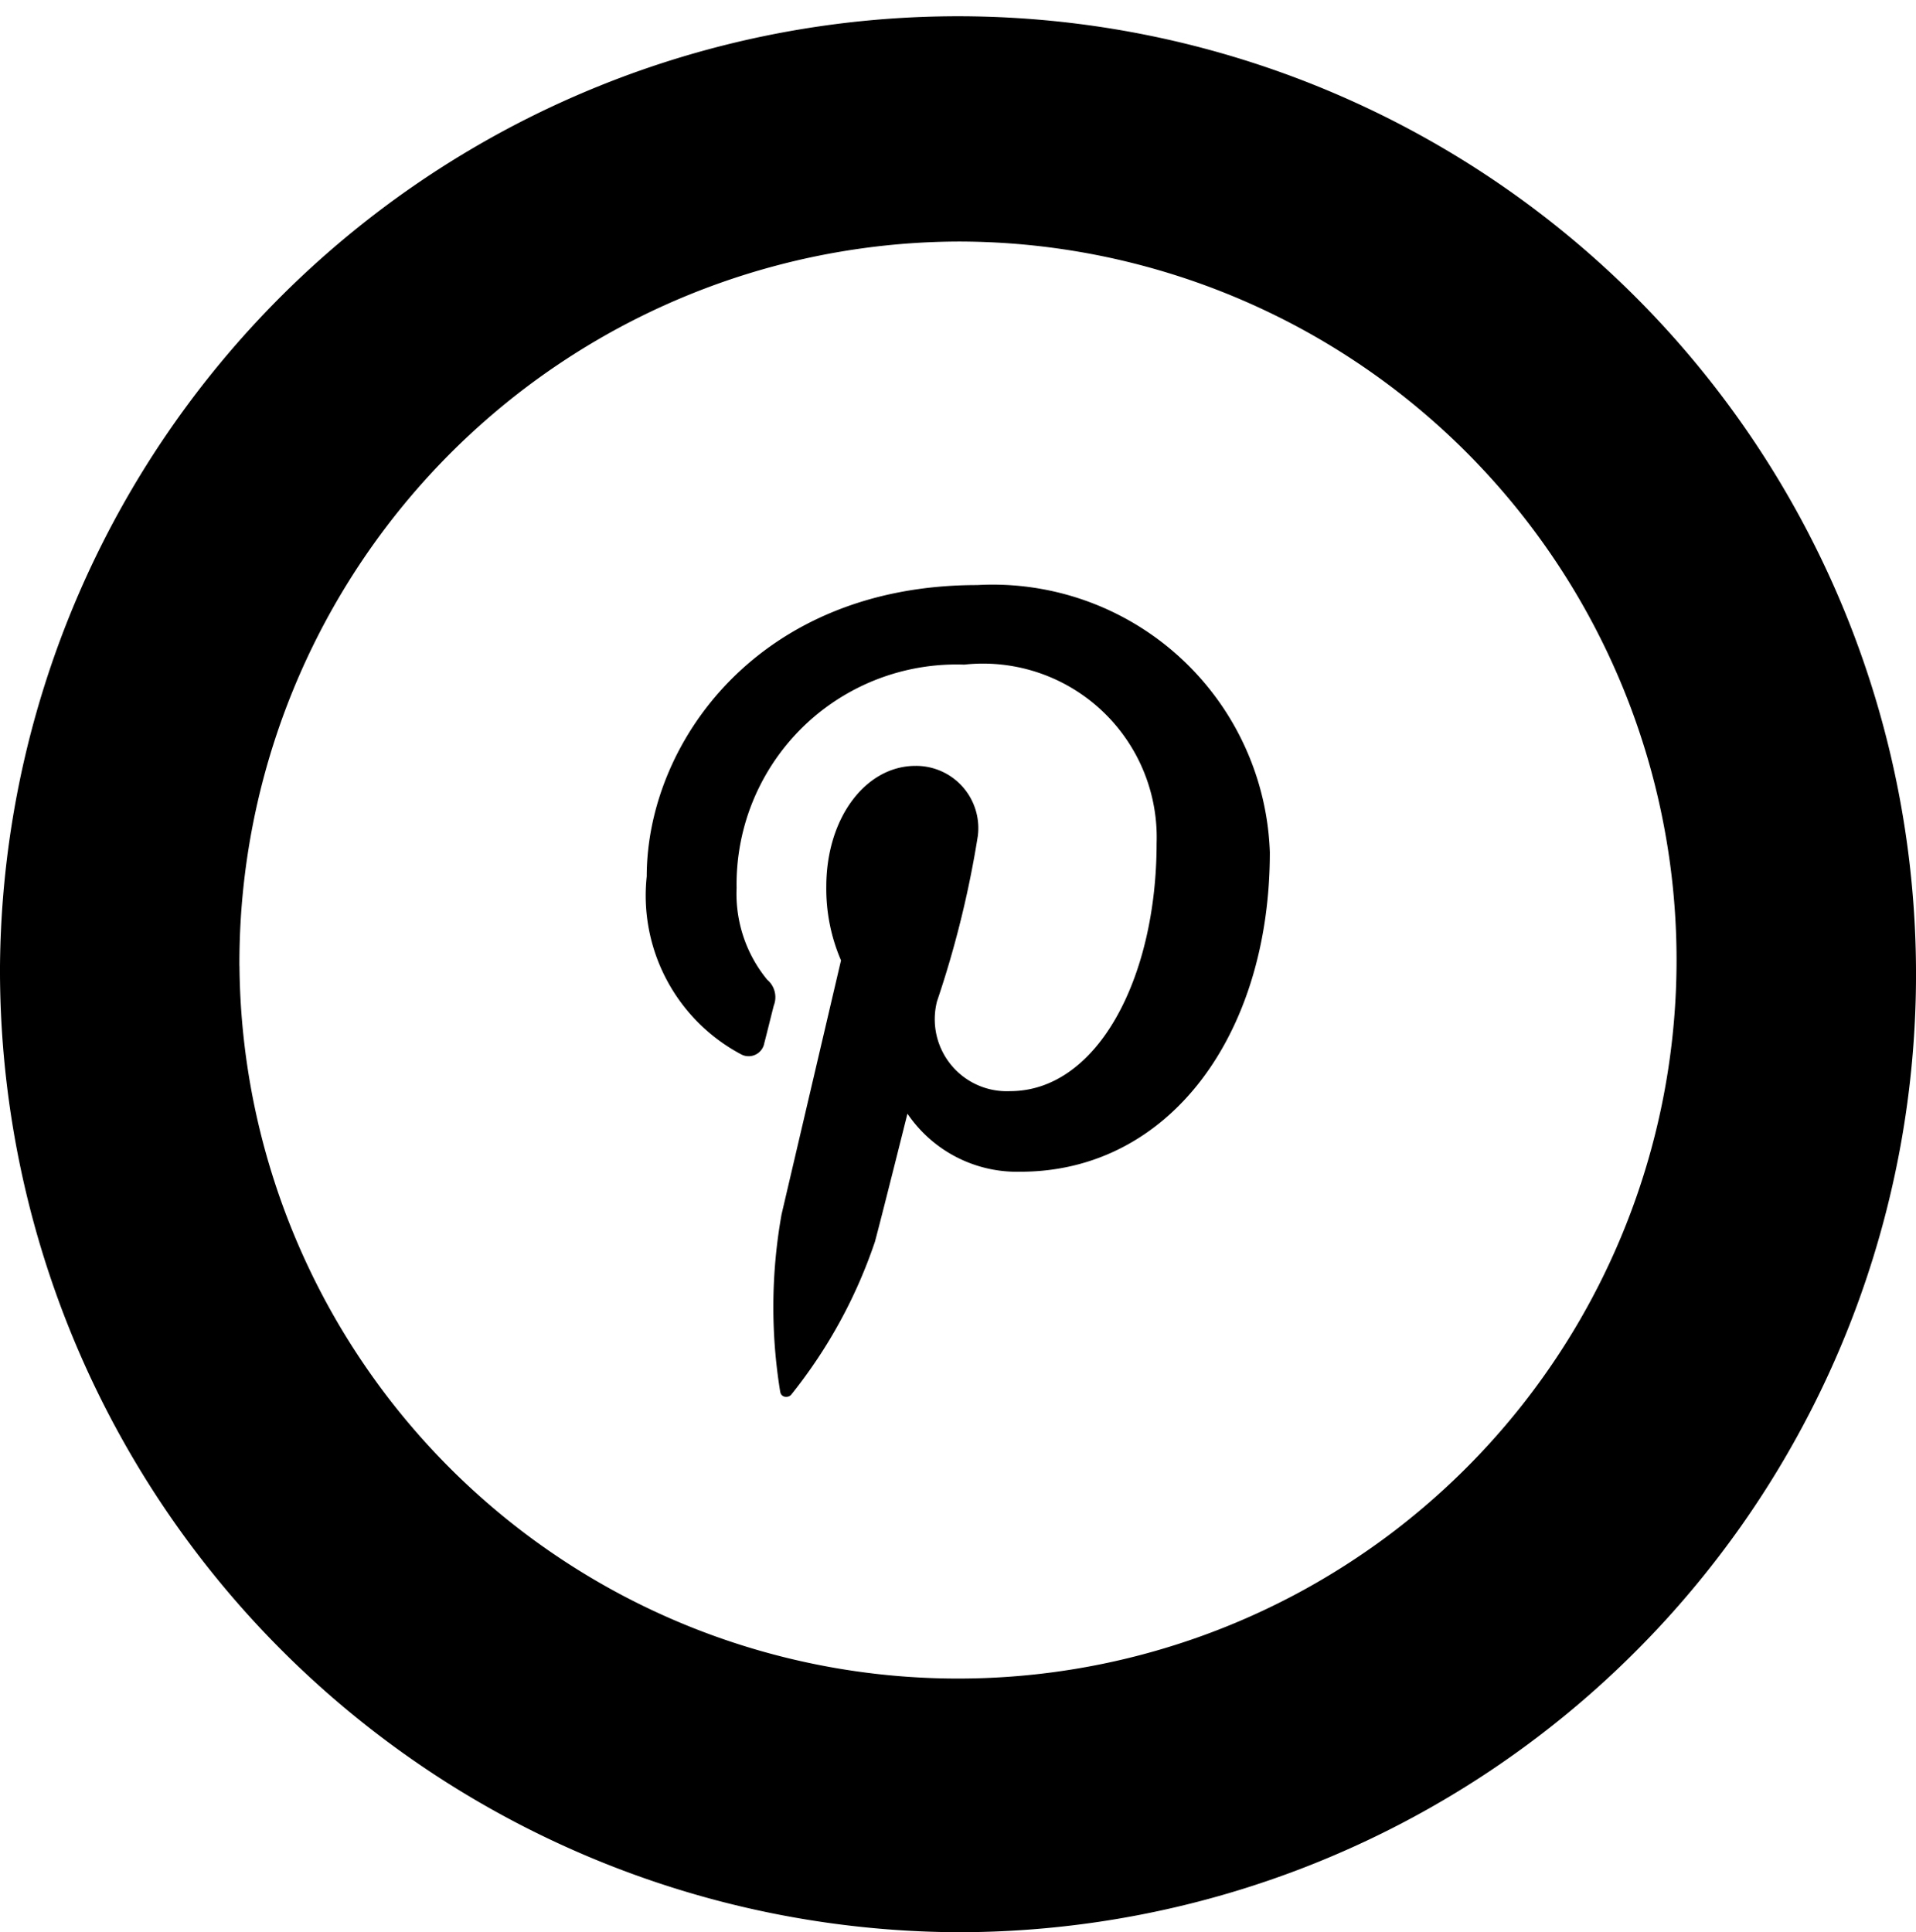 <svg xmlns="http://www.w3.org/2000/svg" viewBox="0 0 33.451 33.736">
  <path id="pinterest.png" d="M1051.92,63.131A16.726,16.726,0,1,1,1068.646,80,16.8,16.8,0,0,1,1051.92,63.131Zm4.181,0a12.545,12.545,0,1,0,12.544-12.65A12.6,12.6,0,0,0,1056.1,63.131Zm9.44,7.43a9.2,9.2,0,0,1,.024-3.094l1.038-4.435a3.156,3.156,0,0,1-.257-1.288c0-1.207.694-2.108,1.557-2.108a1.087,1.087,0,0,1,1.089,1.222,17.622,17.622,0,0,1-.713,2.889,1.257,1.257,0,0,0,1.274,1.568c1.529,0,2.56-1.981,2.56-4.328a3.033,3.033,0,0,0-3.359-3.119,3.839,3.839,0,0,0-3.974,3.9,2.364,2.364,0,0,0,.533,1.6.4.4,0,0,1,.116.454c-.039.15-.127.51-.165.653a.278.278,0,0,1-.4.2,3.14,3.14,0,0,1-1.653-3.11c0-2.313,1.934-5.086,5.769-5.086a4.842,4.842,0,0,1,5.11,4.664c0,3.193-1.76,5.579-4.355,5.579a2.309,2.309,0,0,1-1.972-1.014s-.469,1.875-.568,2.237a8.72,8.72,0,0,1-1.457,2.664.11.11,0,0,1-.088.043A.1.1,0,0,1,1065.542,70.562Z" transform="translate(-1051.92 -46.264)" />
</svg>
